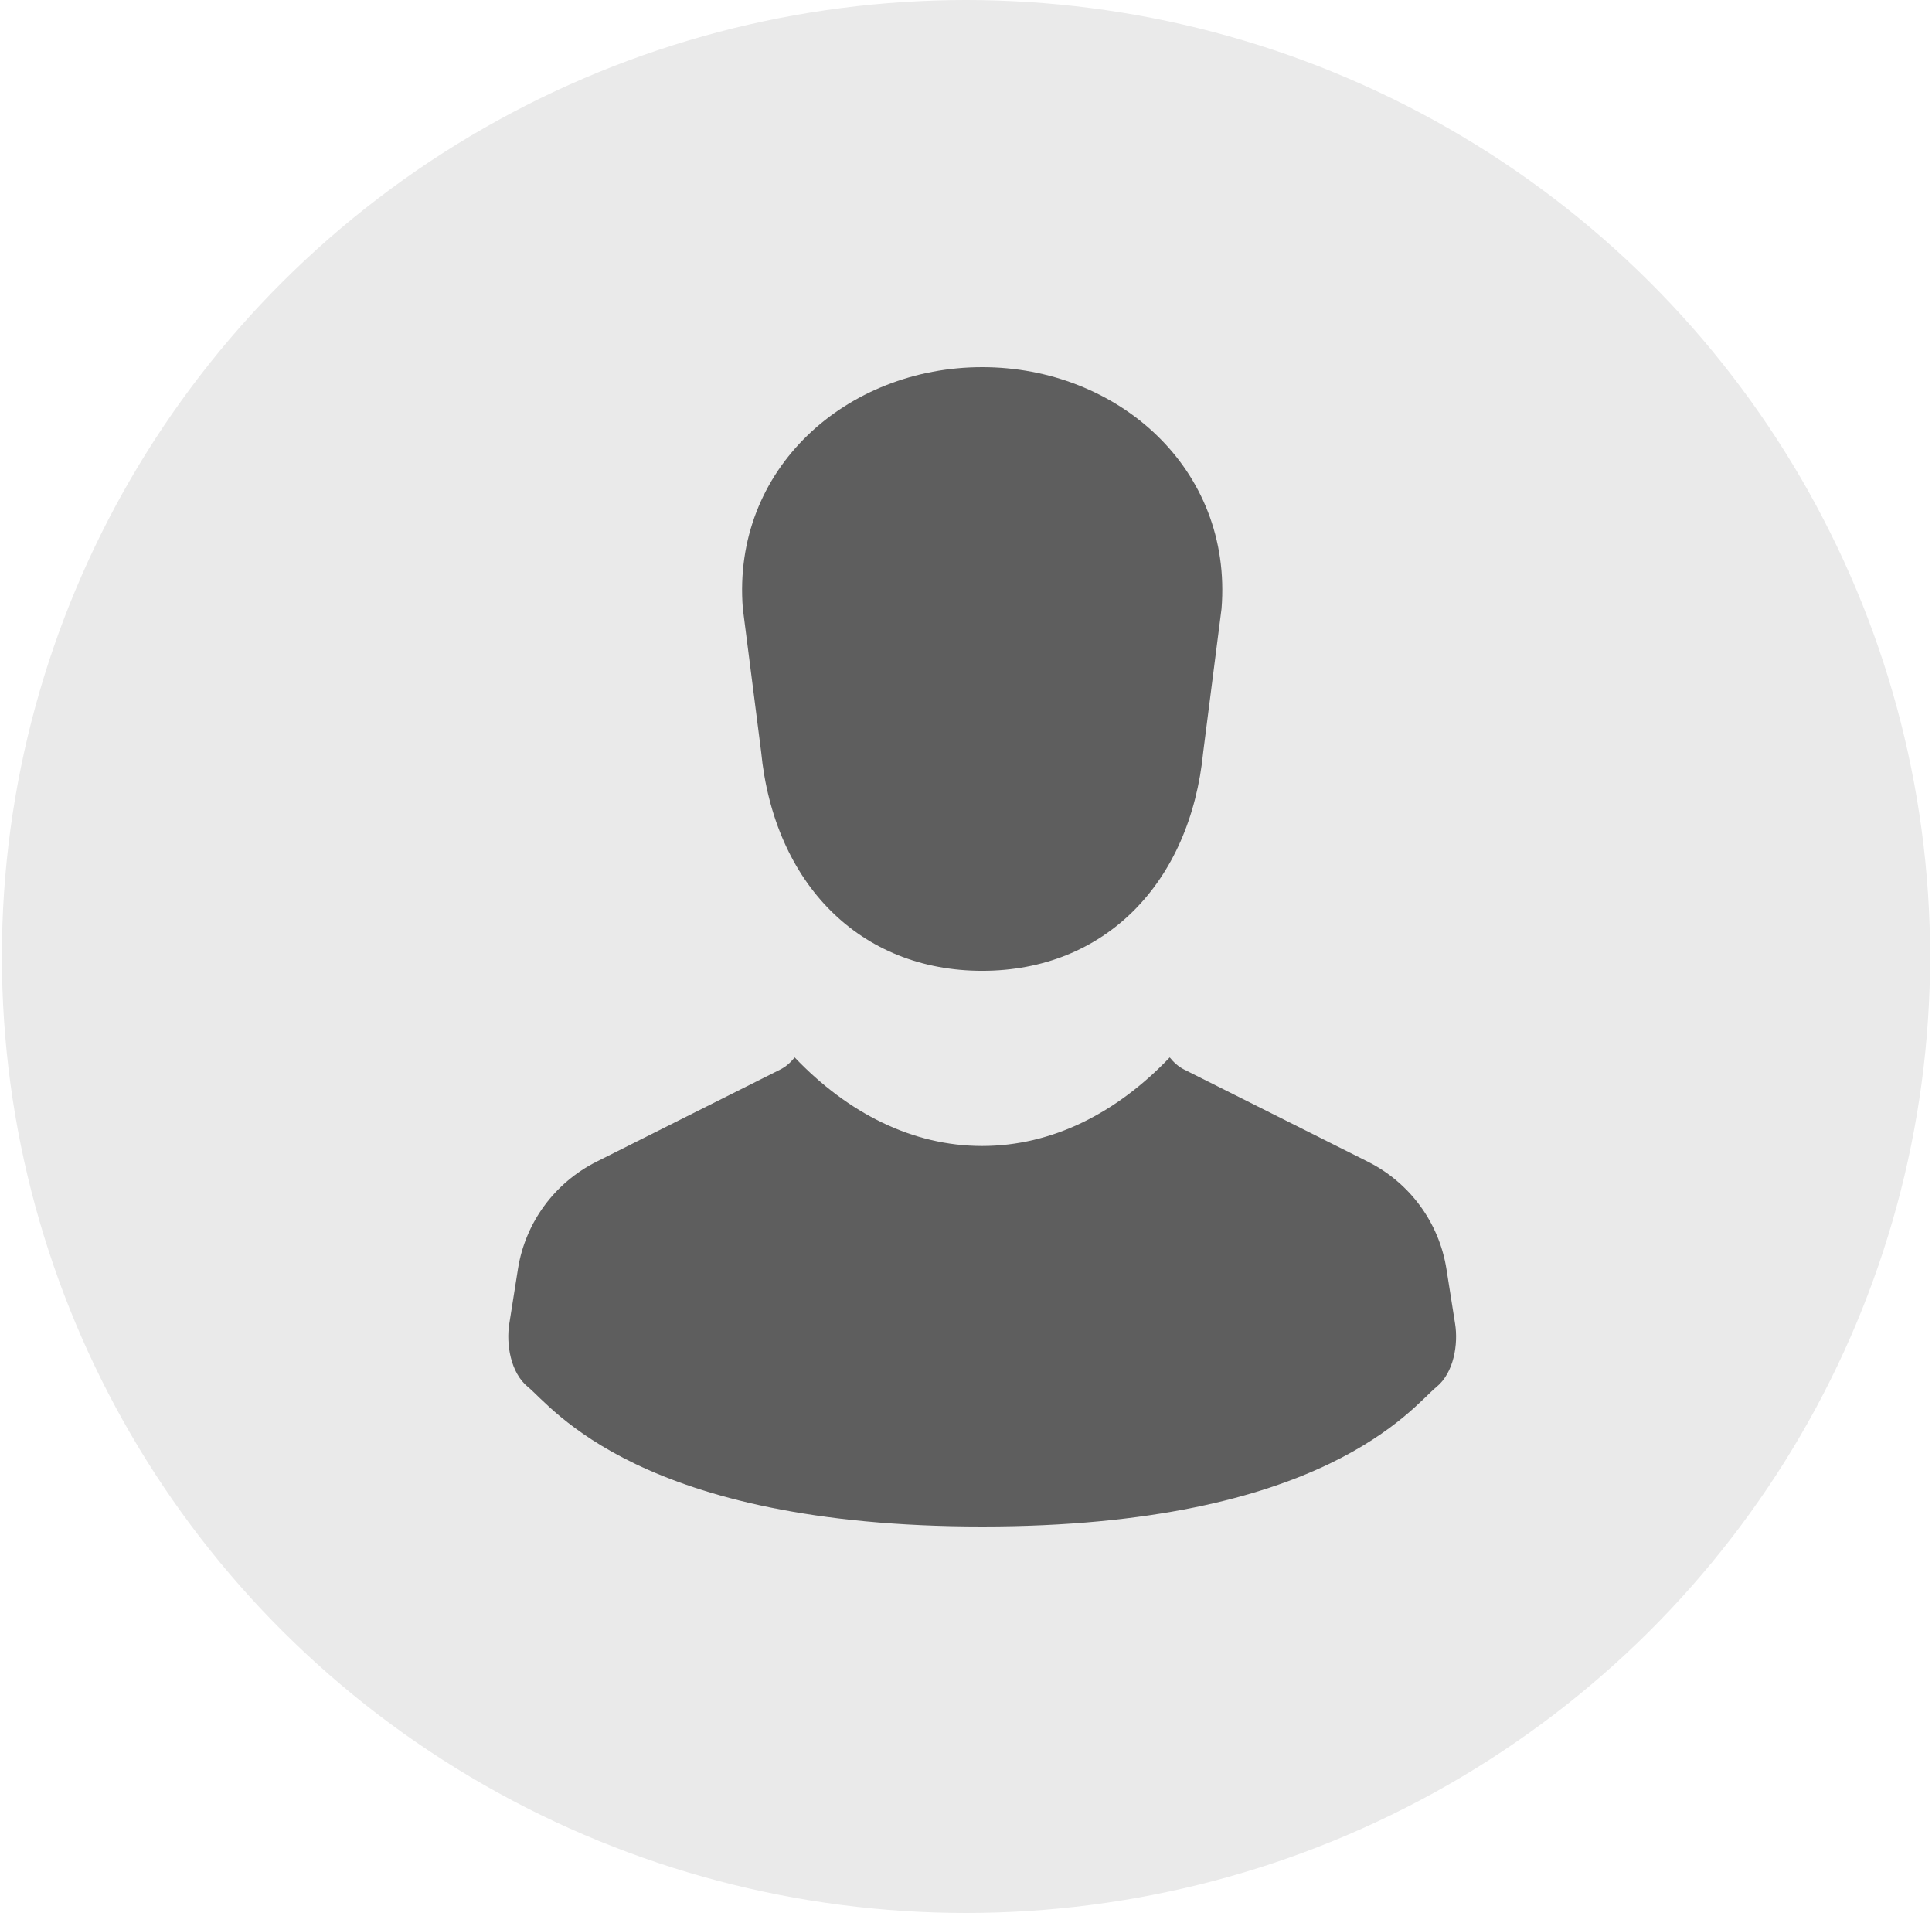 <svg width="100" height="99" viewBox="0 0 100 99" fill="none" xmlns="http://www.w3.org/2000/svg">
<ellipse cx="50" cy="49.5" rx="49.902" ry="49.5" fill="#EAEAEA"/>
<path d="M39.394 38.889C40.06 45.726 44.517 50.241 50.838 50.241C57.159 50.241 61.616 45.725 62.282 38.889L63.226 31.503C63.811 24.246 57.842 19 50.838 19C43.835 19 37.865 24.246 38.45 31.503L39.394 38.889Z" fill="#5E5E5E"/>
<path d="M75.318 68.52L74.867 65.666C74.488 63.274 72.972 61.208 70.794 60.116L61.287 55.347C60.989 55.198 60.747 54.973 60.544 54.722C57.791 57.608 54.448 59.306 50.838 59.306C47.229 59.306 43.885 57.608 41.133 54.722C40.93 54.973 40.688 55.198 40.39 55.347L30.883 60.116C28.704 61.208 27.189 63.274 26.81 65.666L26.358 68.52C26.197 69.538 26.41 71.033 27.329 71.781C28.559 72.778 33.102 79 50.838 79C68.574 79 73.117 72.778 74.347 71.781C75.267 71.033 75.479 69.538 75.318 68.52Z" fill="#5E5E5E"/>
</svg>
